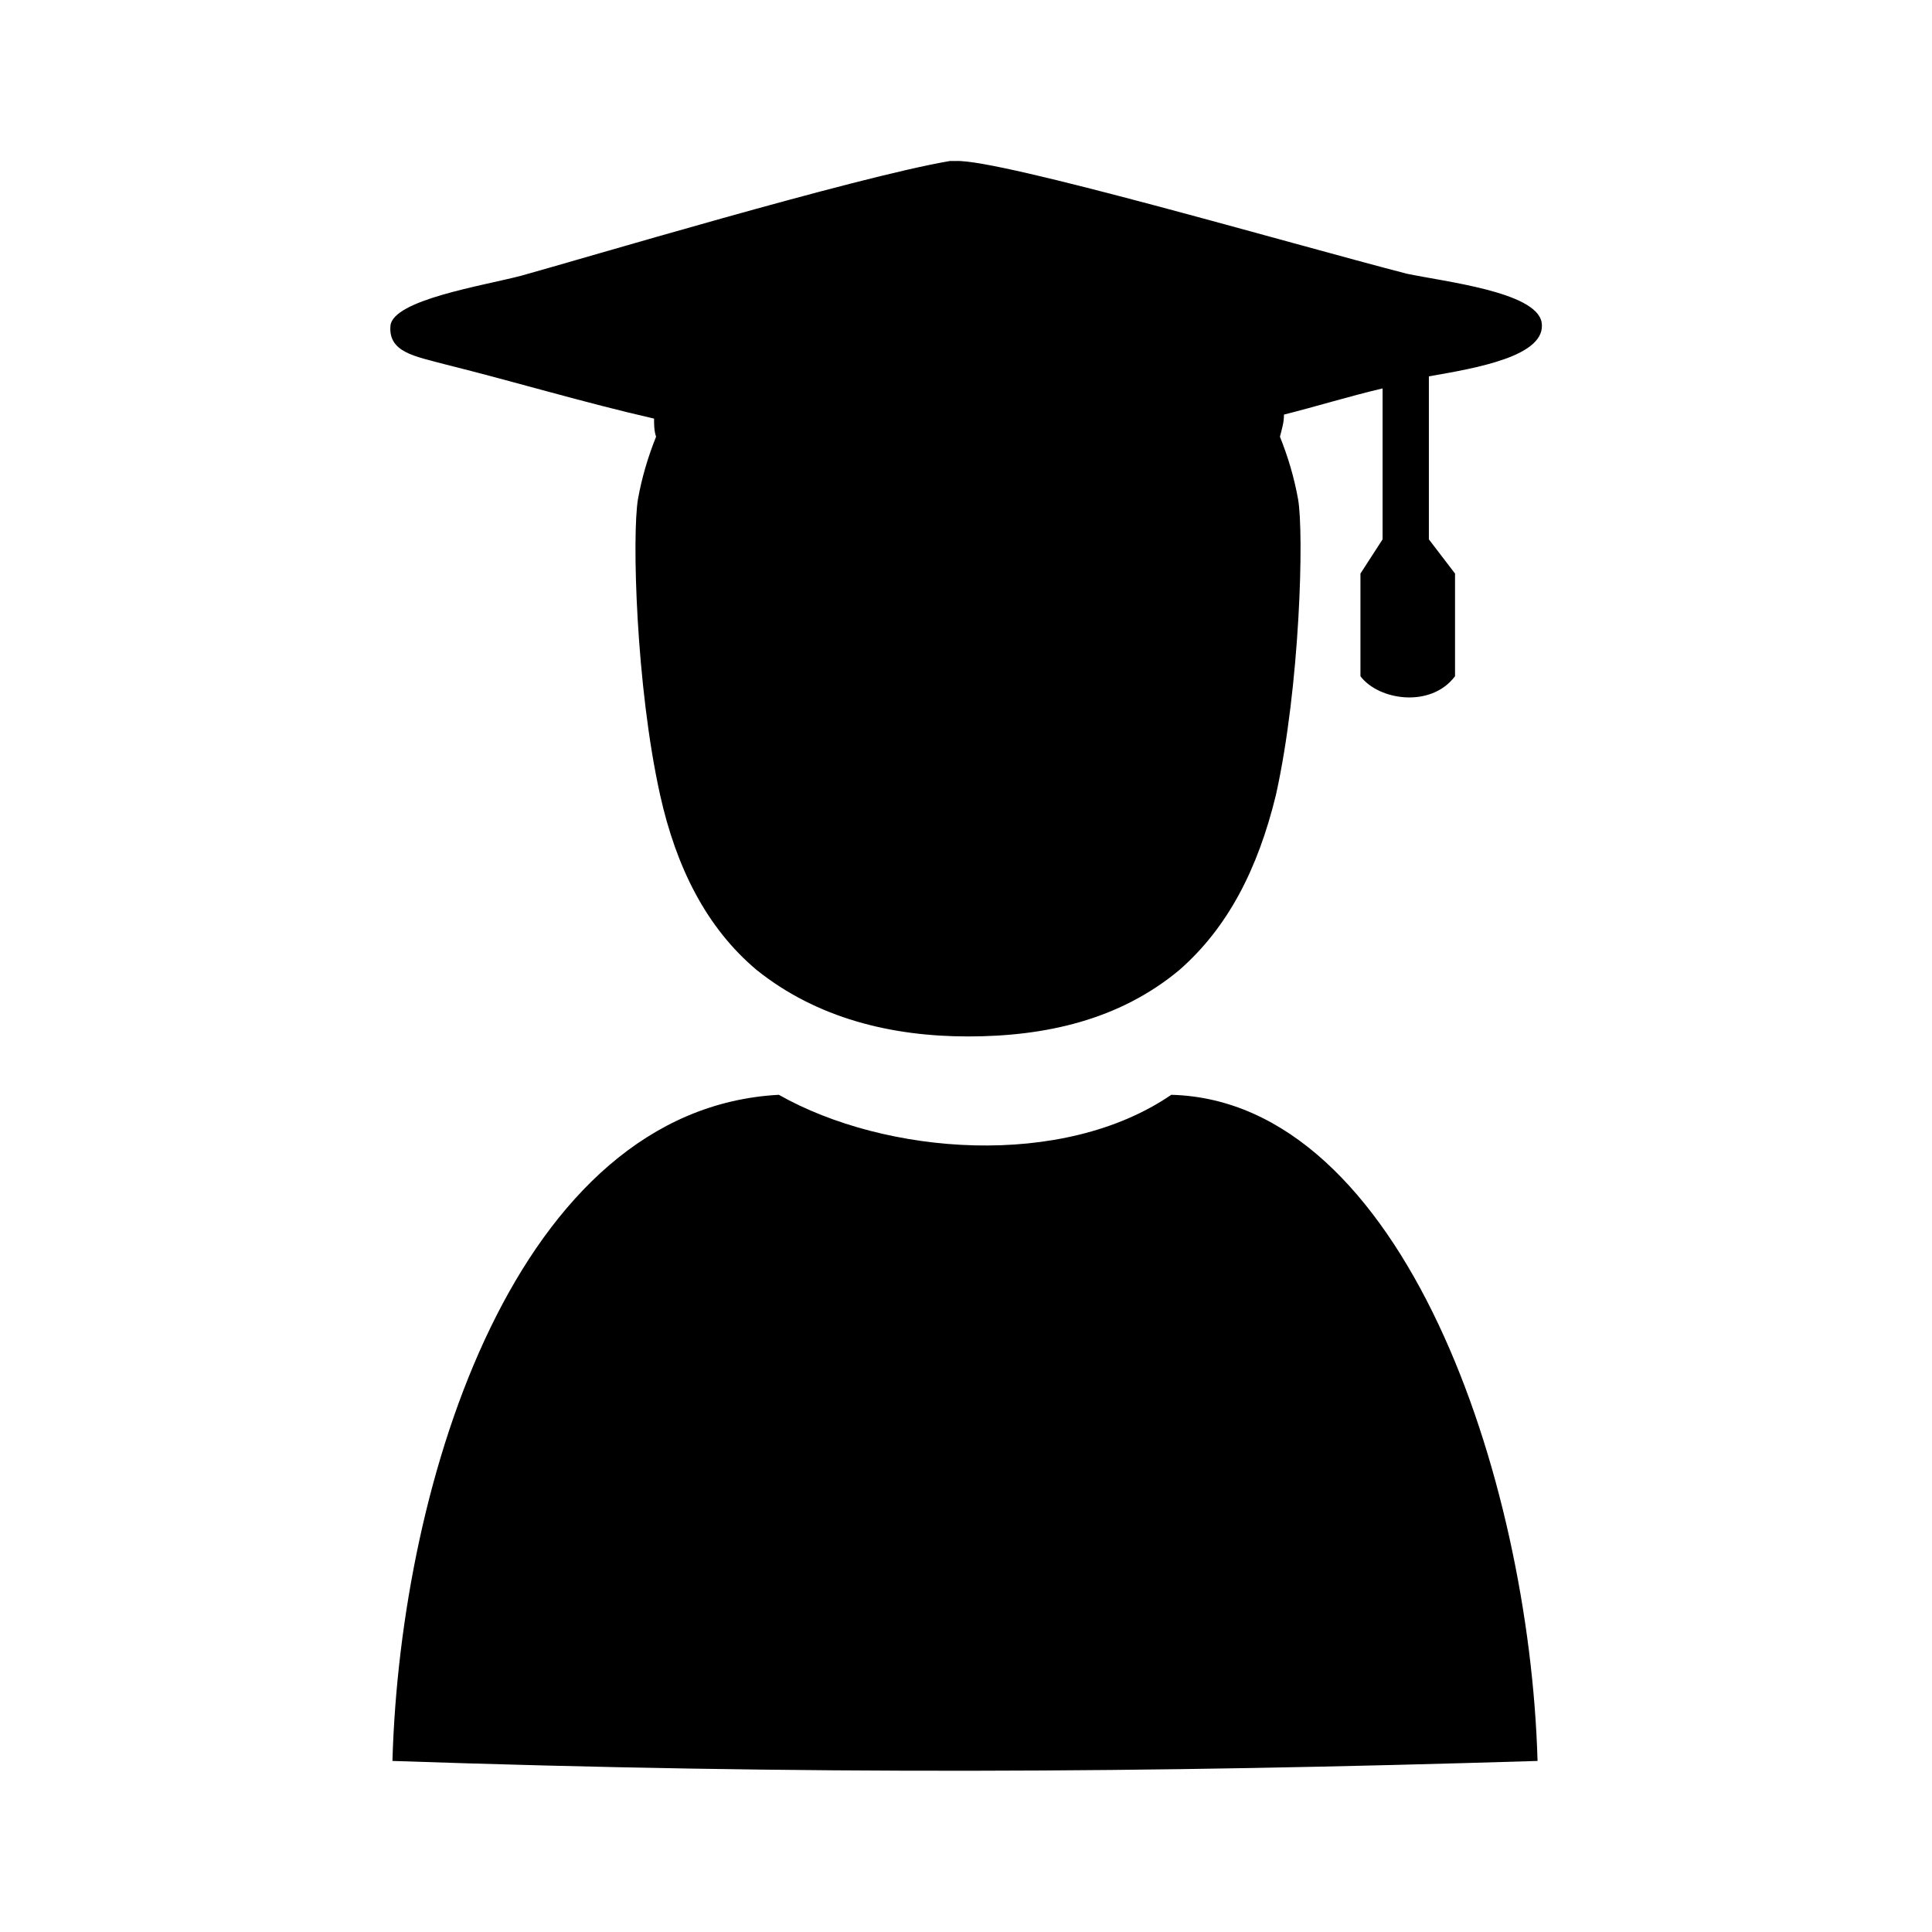 <?xml version="1.0" encoding="UTF-8"?>
<svg width="1200pt" height="1200pt" version="1.1" viewBox="0 0 1200 1200" xmlns="http://www.w3.org/2000/svg">
 <g>
  <path d="m483.75 680c66.25 37.5 176.25 46.25 243.75 0 143.75 3.75 222.5 237.5 227.5 413.75-243.75 7.5-455 8.75-711.25 0 5-175 77.5-405 240-413.75z"/>
  <path d="m957.5 200c-3.75-18.75-60-25-83.75-30-72.5-18.75-252.5-71.25-280-70h-3.75c-58.75 10-230 61.25-266.25 71.25-23.75 6.25-80 15-81.25 31.25s15 18.75 33.75 23.75c45 11.25 86.25 23.75 130 33.75 0 3.75 0 7.5 1.25 11.25-5 12.5-8.75 25-11.25 38.75-3.75 22.5-1.25 116.25 13.75 183.75 10 45 28.75 82.5 60 108.75 37.5 30 83.75 41.25 131.25 41.25s93.75-10 131.25-41.25c30-26.25 48.75-62.5 60-108.75 15-67.5 17.5-162.5 13.75-183.75-2.5-13.75-6.25-26.25-11.25-38.75 1.25-5 2.5-8.75 2.5-13.75 20-5 40-11.25 61.25-16.25v93.75l-13.75 21.25v63.75c11.25 15 43.75 20 58.75 0v-63.75l-16.25-21.25v-101.25c28.75-5 73.75-12.5 70-33.75z"/>
 </g>
</svg>
